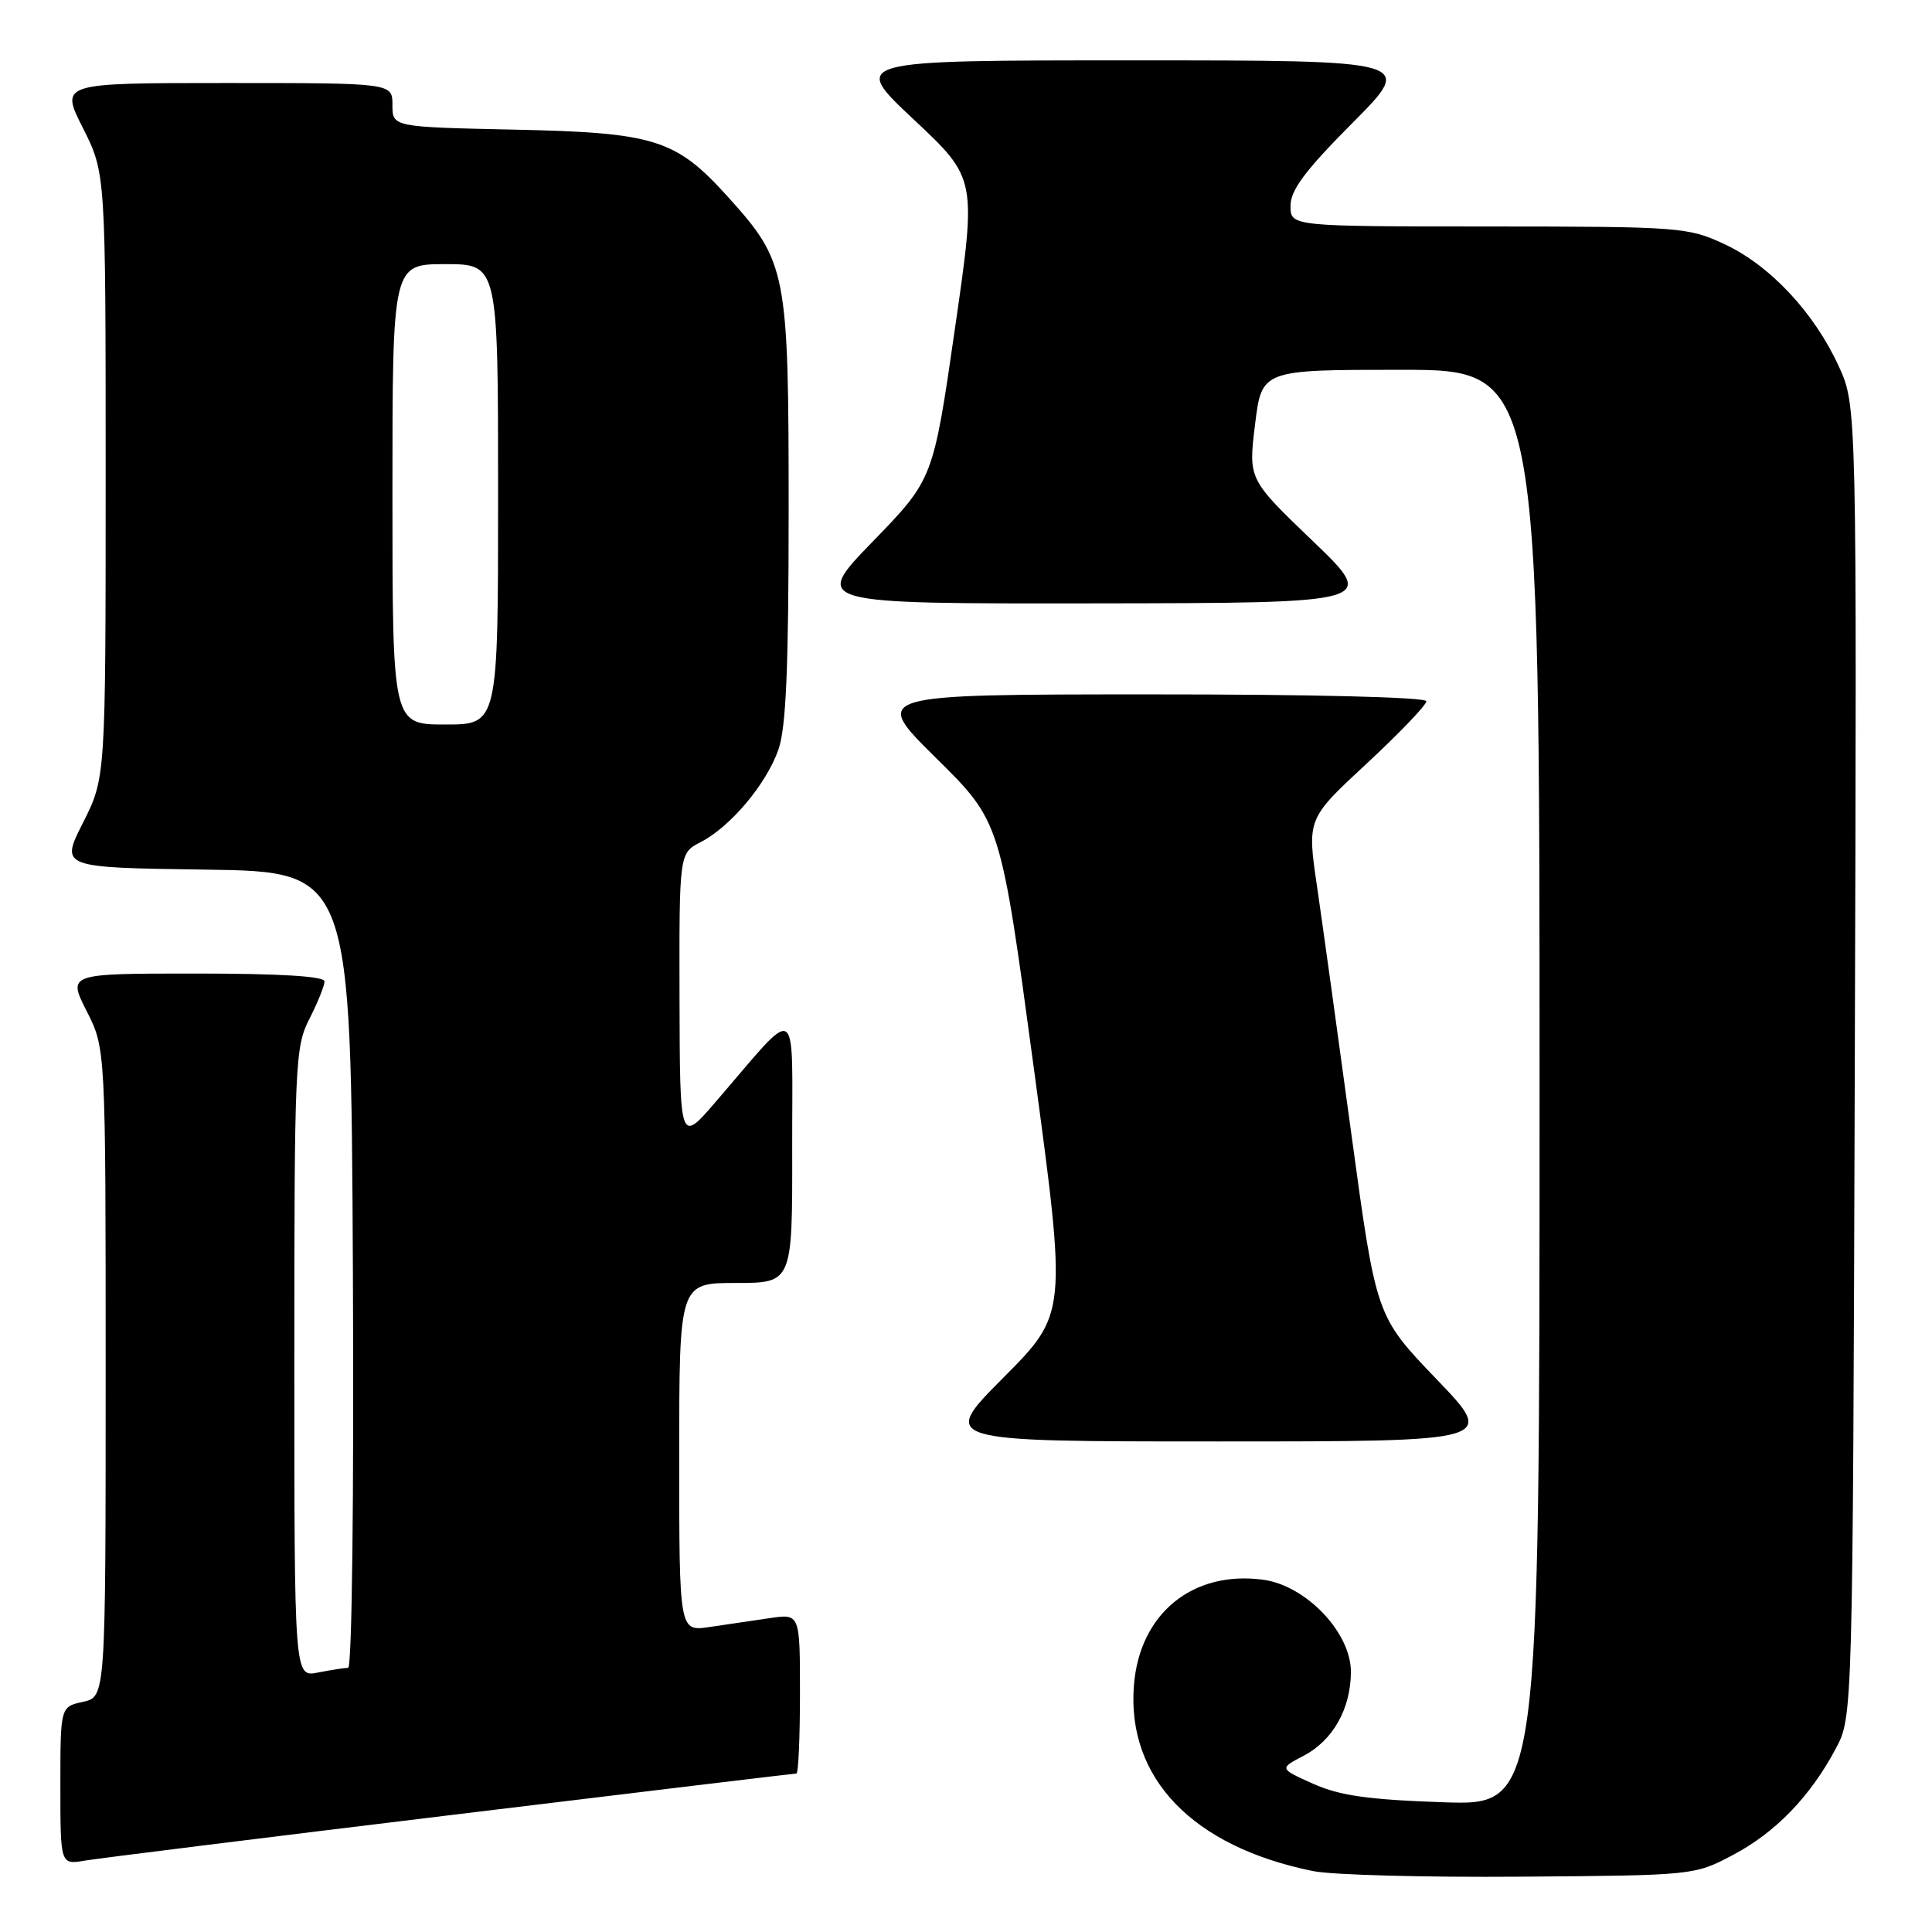 <?xml version="1.0" encoding="UTF-8" standalone="no"?>
<!DOCTYPE svg PUBLIC "-//W3C//DTD SVG 1.1//EN" "http://www.w3.org/Graphics/SVG/1.1/DTD/svg11.dtd" >
<svg xmlns="http://www.w3.org/2000/svg" xmlns:xlink="http://www.w3.org/1999/xlink" version="1.1" viewBox="0 0 256 256">
 <g >
 <path fill="currentColor"
d=" M 229.59 245.81 C 235.25 242.83 239.84 238.09 243.24 231.72 C 245.50 227.50 245.50 227.50 245.77 140.64 C 246.04 53.77 246.04 53.77 243.64 48.52 C 240.38 41.41 234.54 35.17 228.50 32.35 C 223.66 30.10 222.64 30.02 197.25 30.01 C 171.00 30.00 171.00 30.00 171.00 27.27 C 171.00 25.19 172.95 22.58 179.23 16.27 C 187.46 8.00 187.46 8.00 150.09 8.00 C 112.72 8.00 112.72 8.00 121.06 15.82 C 129.41 23.65 129.41 23.65 126.53 43.57 C 123.65 63.50 123.65 63.50 115.65 71.75 C 107.65 80.00 107.65 80.00 145.07 79.95 C 182.50 79.90 182.50 79.90 173.96 71.70 C 165.41 63.50 165.41 63.50 166.30 56.25 C 167.19 49.00 167.19 49.00 185.59 49.00 C 204.00 49.00 204.00 49.00 204.00 144.12 C 204.00 239.24 204.00 239.24 191.25 238.81 C 181.29 238.47 177.51 237.93 174.00 236.36 C 169.50 234.34 169.50 234.34 172.73 232.65 C 176.62 230.63 179.00 226.39 179.00 221.51 C 179.00 216.32 173.05 210.08 167.36 209.32 C 158.02 208.07 150.99 213.82 150.25 223.32 C 149.28 235.62 158.05 244.71 174.00 247.93 C 176.47 248.44 188.85 248.77 201.50 248.67 C 224.37 248.50 224.53 248.49 229.59 245.81 Z  M 59.78 240.50 C 84.69 237.47 105.28 235.00 105.53 235.00 C 105.79 235.00 106.00 230.24 106.00 224.41 C 106.00 213.82 106.00 213.82 102.00 214.41 C 99.80 214.74 96.20 215.26 94.00 215.59 C 90.00 216.18 90.00 216.18 90.00 193.09 C 90.00 170.00 90.00 170.00 97.50 170.00 C 105.00 170.00 105.00 170.00 104.97 152.25 C 104.94 132.19 106.13 132.91 94.79 146.05 C 90.09 151.50 90.09 151.50 90.04 132.28 C 90.00 113.05 90.00 113.05 92.85 111.58 C 96.80 109.54 101.53 103.91 103.14 99.34 C 104.16 96.46 104.50 88.51 104.50 67.50 C 104.50 35.95 104.26 34.72 96.43 26.06 C 89.56 18.45 86.77 17.57 68.25 17.18 C 52.00 16.83 52.00 16.83 52.00 13.91 C 52.00 11.00 52.00 11.00 29.99 11.00 C 7.97 11.00 7.97 11.00 10.99 16.97 C 14.00 22.94 14.00 22.94 14.00 63.00 C 14.00 103.06 14.00 103.06 11.00 109.01 C 7.99 114.96 7.99 114.96 27.25 115.23 C 46.50 115.50 46.50 115.50 46.76 168.25 C 46.91 198.32 46.64 221.00 46.13 221.00 C 45.65 221.00 43.84 221.28 42.13 221.62 C 39.00 222.25 39.00 222.25 39.00 180.59 C 39.00 140.89 39.09 138.73 41.00 135.00 C 42.10 132.84 43.00 130.61 43.00 130.04 C 43.00 129.36 37.10 129.00 25.98 129.00 C 8.97 129.00 8.97 129.00 11.48 133.97 C 14.00 138.93 14.00 138.93 14.00 181.89 C 14.00 224.84 14.00 224.84 11.00 225.50 C 8.00 226.16 8.00 226.16 8.00 236.62 C 8.00 247.09 8.00 247.09 11.25 246.54 C 13.04 246.24 34.88 243.52 59.78 240.50 Z  M 190.31 182.71 C 182.35 174.41 182.35 174.41 179.09 150.46 C 177.30 137.28 175.24 122.45 174.52 117.50 C 173.19 108.50 173.19 108.50 181.10 101.17 C 185.44 97.14 189.00 93.42 189.00 92.92 C 189.00 92.38 173.94 92.00 152.25 92.01 C 115.50 92.02 115.50 92.02 124.04 100.45 C 132.58 108.88 132.58 108.88 136.98 141.48 C 141.38 174.07 141.38 174.07 132.96 182.54 C 124.54 191.00 124.54 191.00 161.41 191.00 C 198.28 191.00 198.28 191.00 190.31 182.71 Z  M 52.00 65.50 C 52.00 35.00 52.00 35.00 59.00 35.00 C 66.00 35.00 66.00 35.00 66.00 65.50 C 66.00 96.00 66.00 96.00 59.00 96.00 C 52.00 96.00 52.00 96.00 52.00 65.50 Z "/>
</g>
</svg>